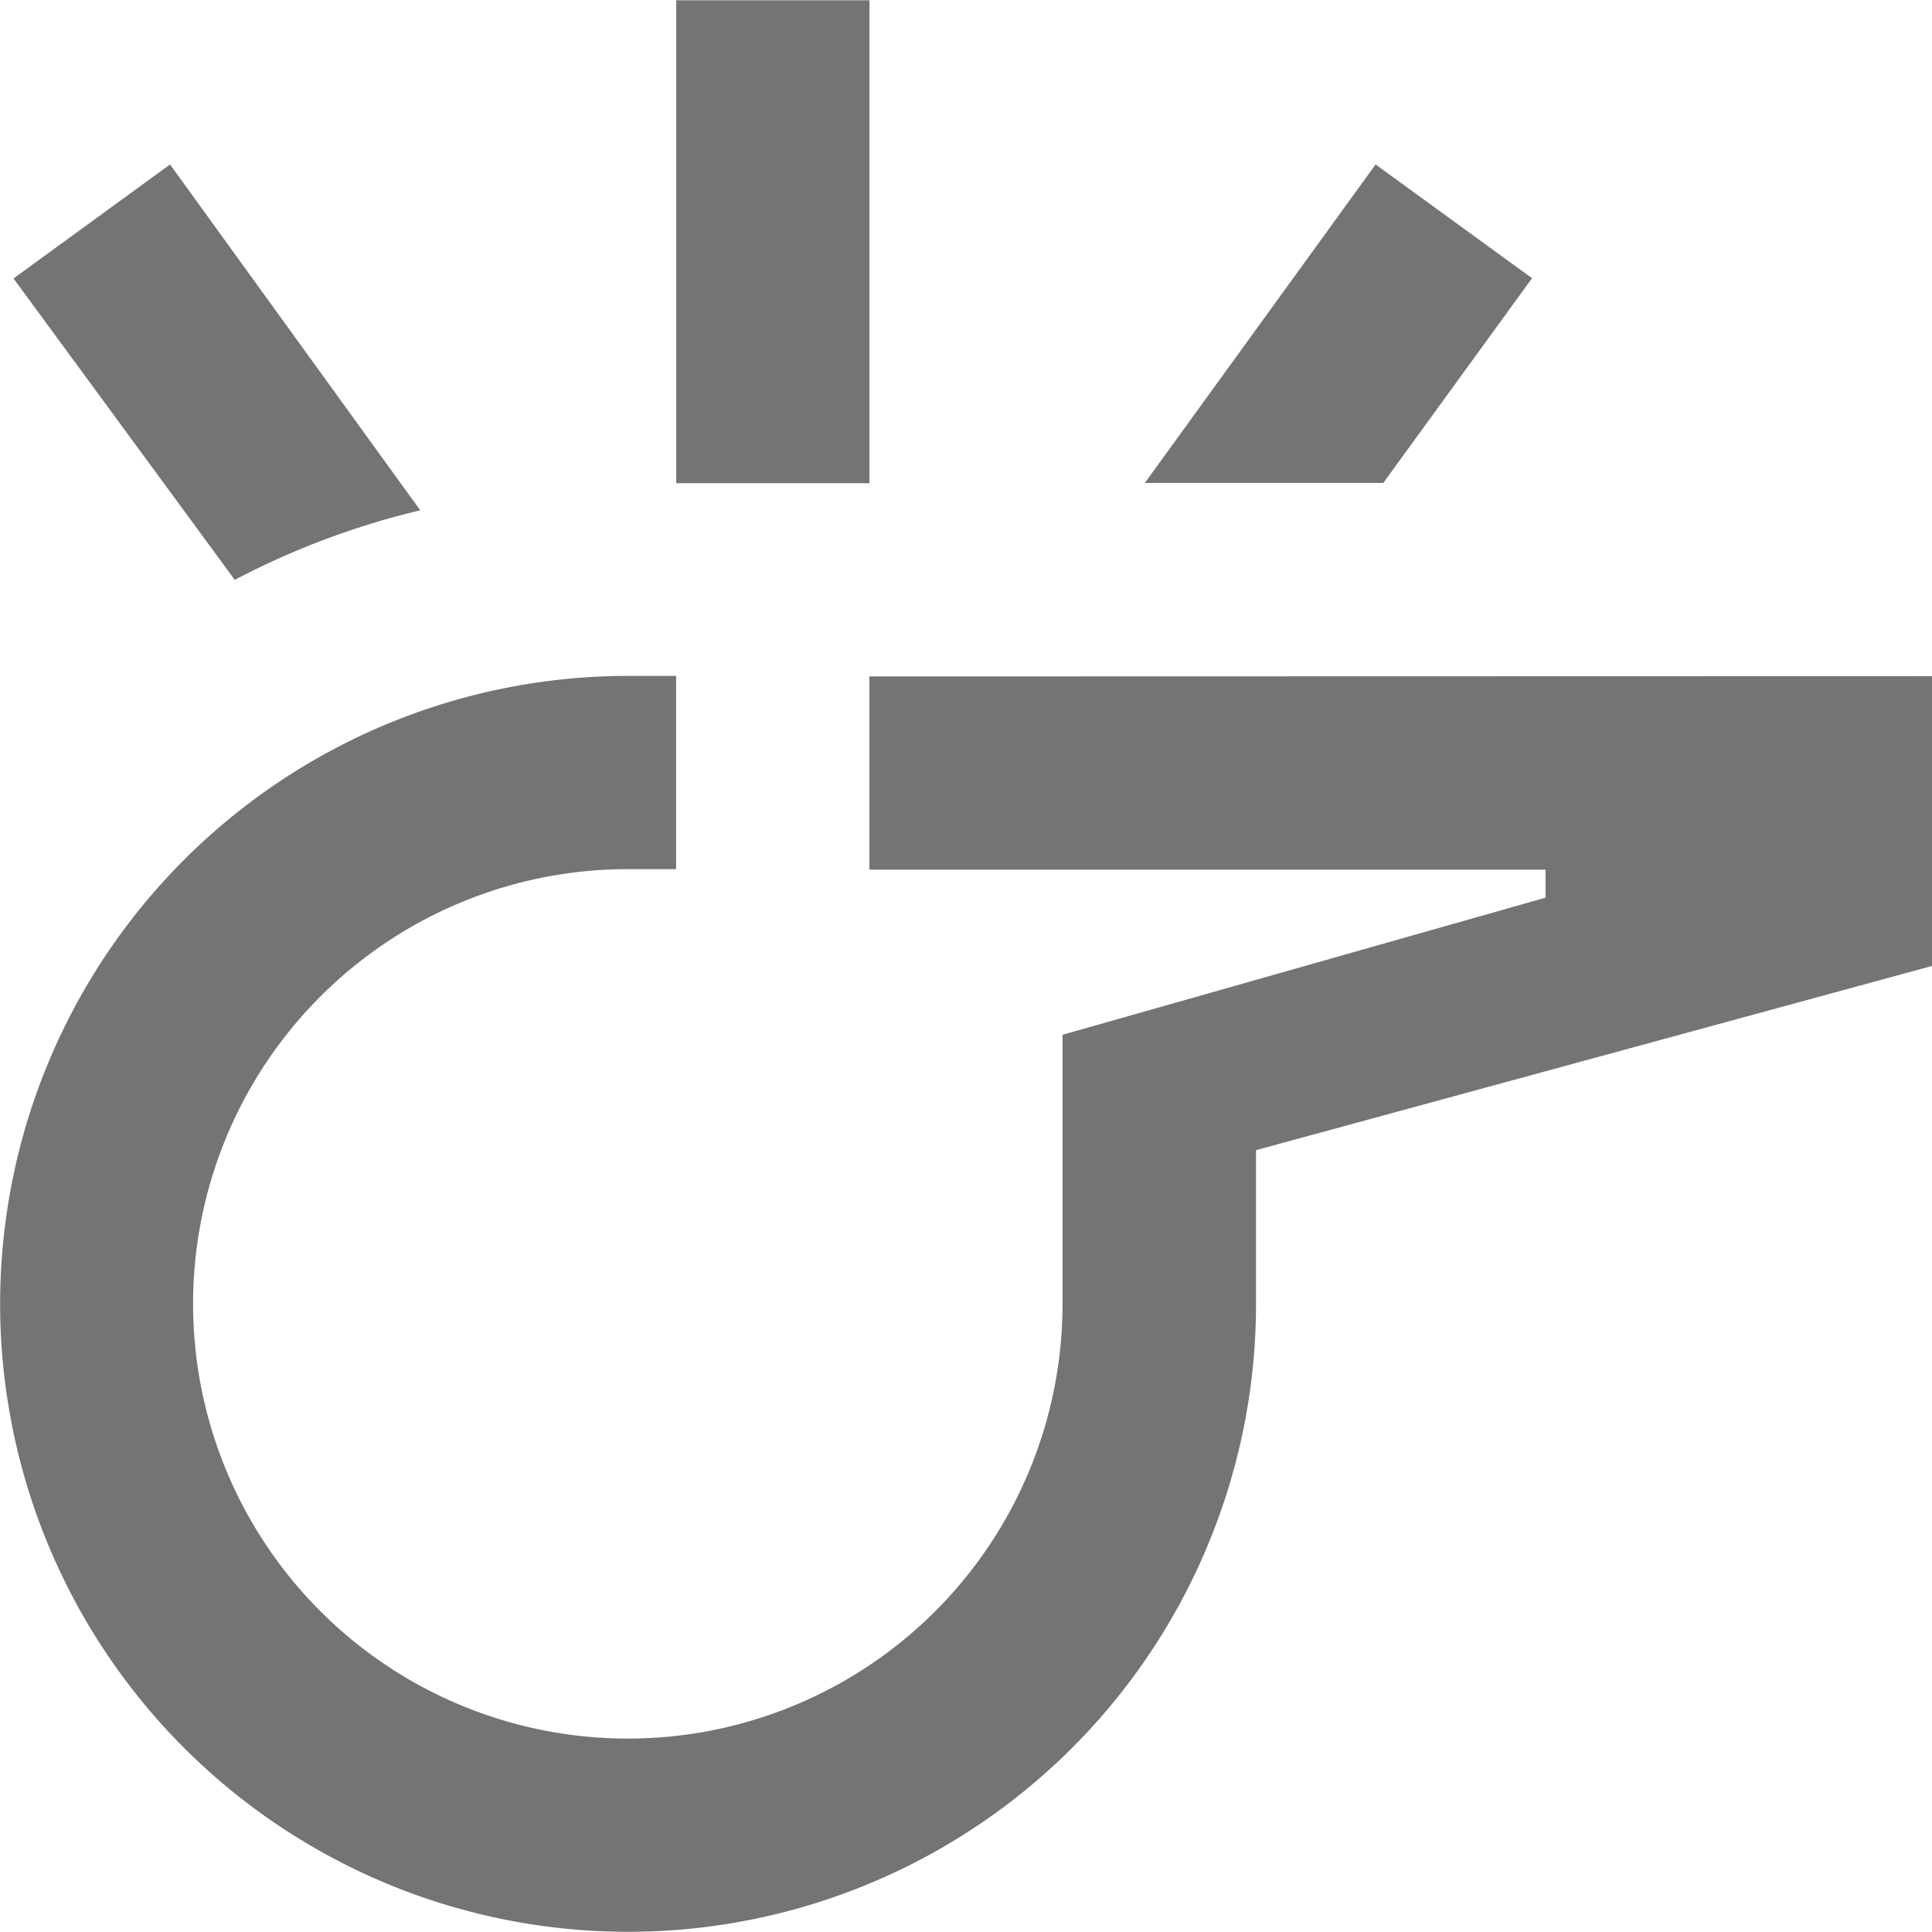 <svg xmlns="http://www.w3.org/2000/svg" width="29.167" height="29.166" viewBox="0 0 29.167 29.166">
  <path id="penalty" d="M5.484,230.4l-2.363,1.721,3.34,4.55a11.977,11.977,0,0,1,2.8-1.05Zm10.558,7.729v2.917H26.25v.423l-7.292,2.07V247.6a6.563,6.563,0,1,1-6.563-6.562h.729v-2.917H12.4a9.48,9.48,0,1,0,9.479,9.479v-2.319L32.084,242.5v-4.375Zm7.642-7.729L20.2,235.208h3.6l2.246-3.091Zm-10.558-2.479v7.291h2.917v-7.291Z" transform="translate(-2.917 -227.917)" fill="#747474"/>
</svg>
